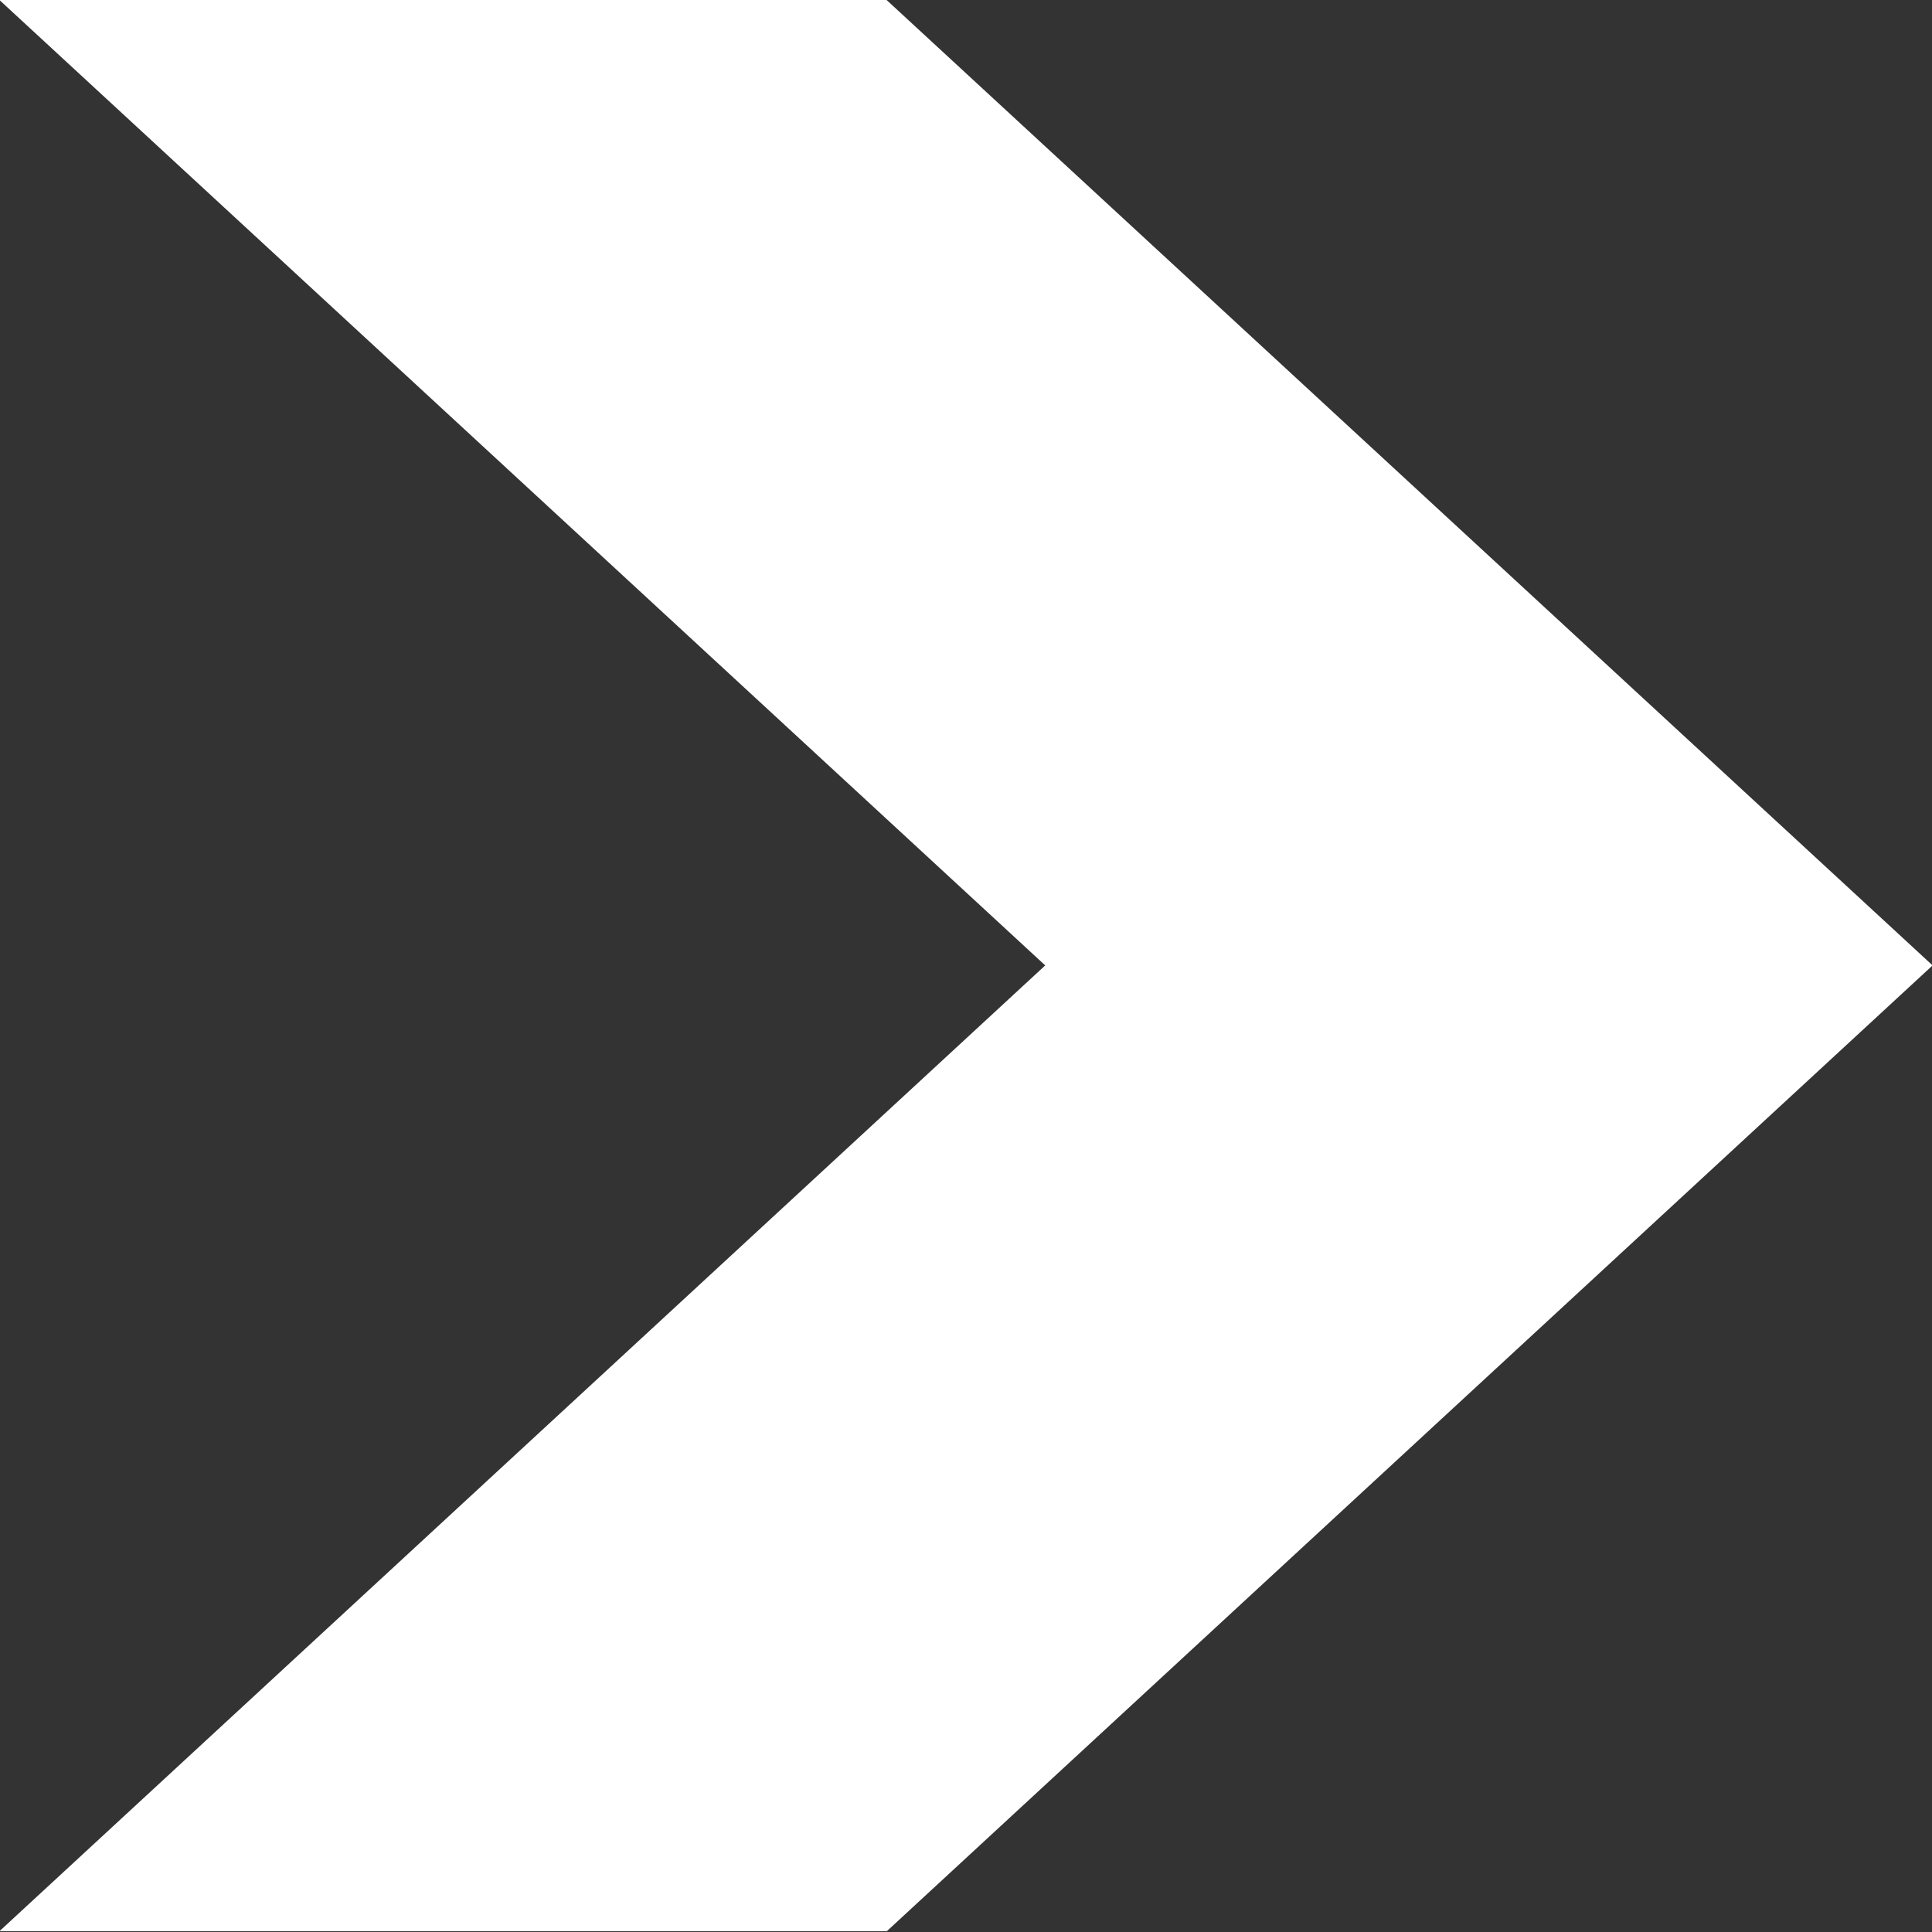 <svg xmlns="http://www.w3.org/2000/svg" width="10" height="10" viewBox="0 0 10 10"><rect x="0" y="0" width="10" height="10" fill="#333333" stroke="none"/><g><g><path fill="#fff" d="M-.003 9.996L5.41 4.997-.003 0h4.592l5.414 4.997L4.59 9.996z"/></g></g></svg>